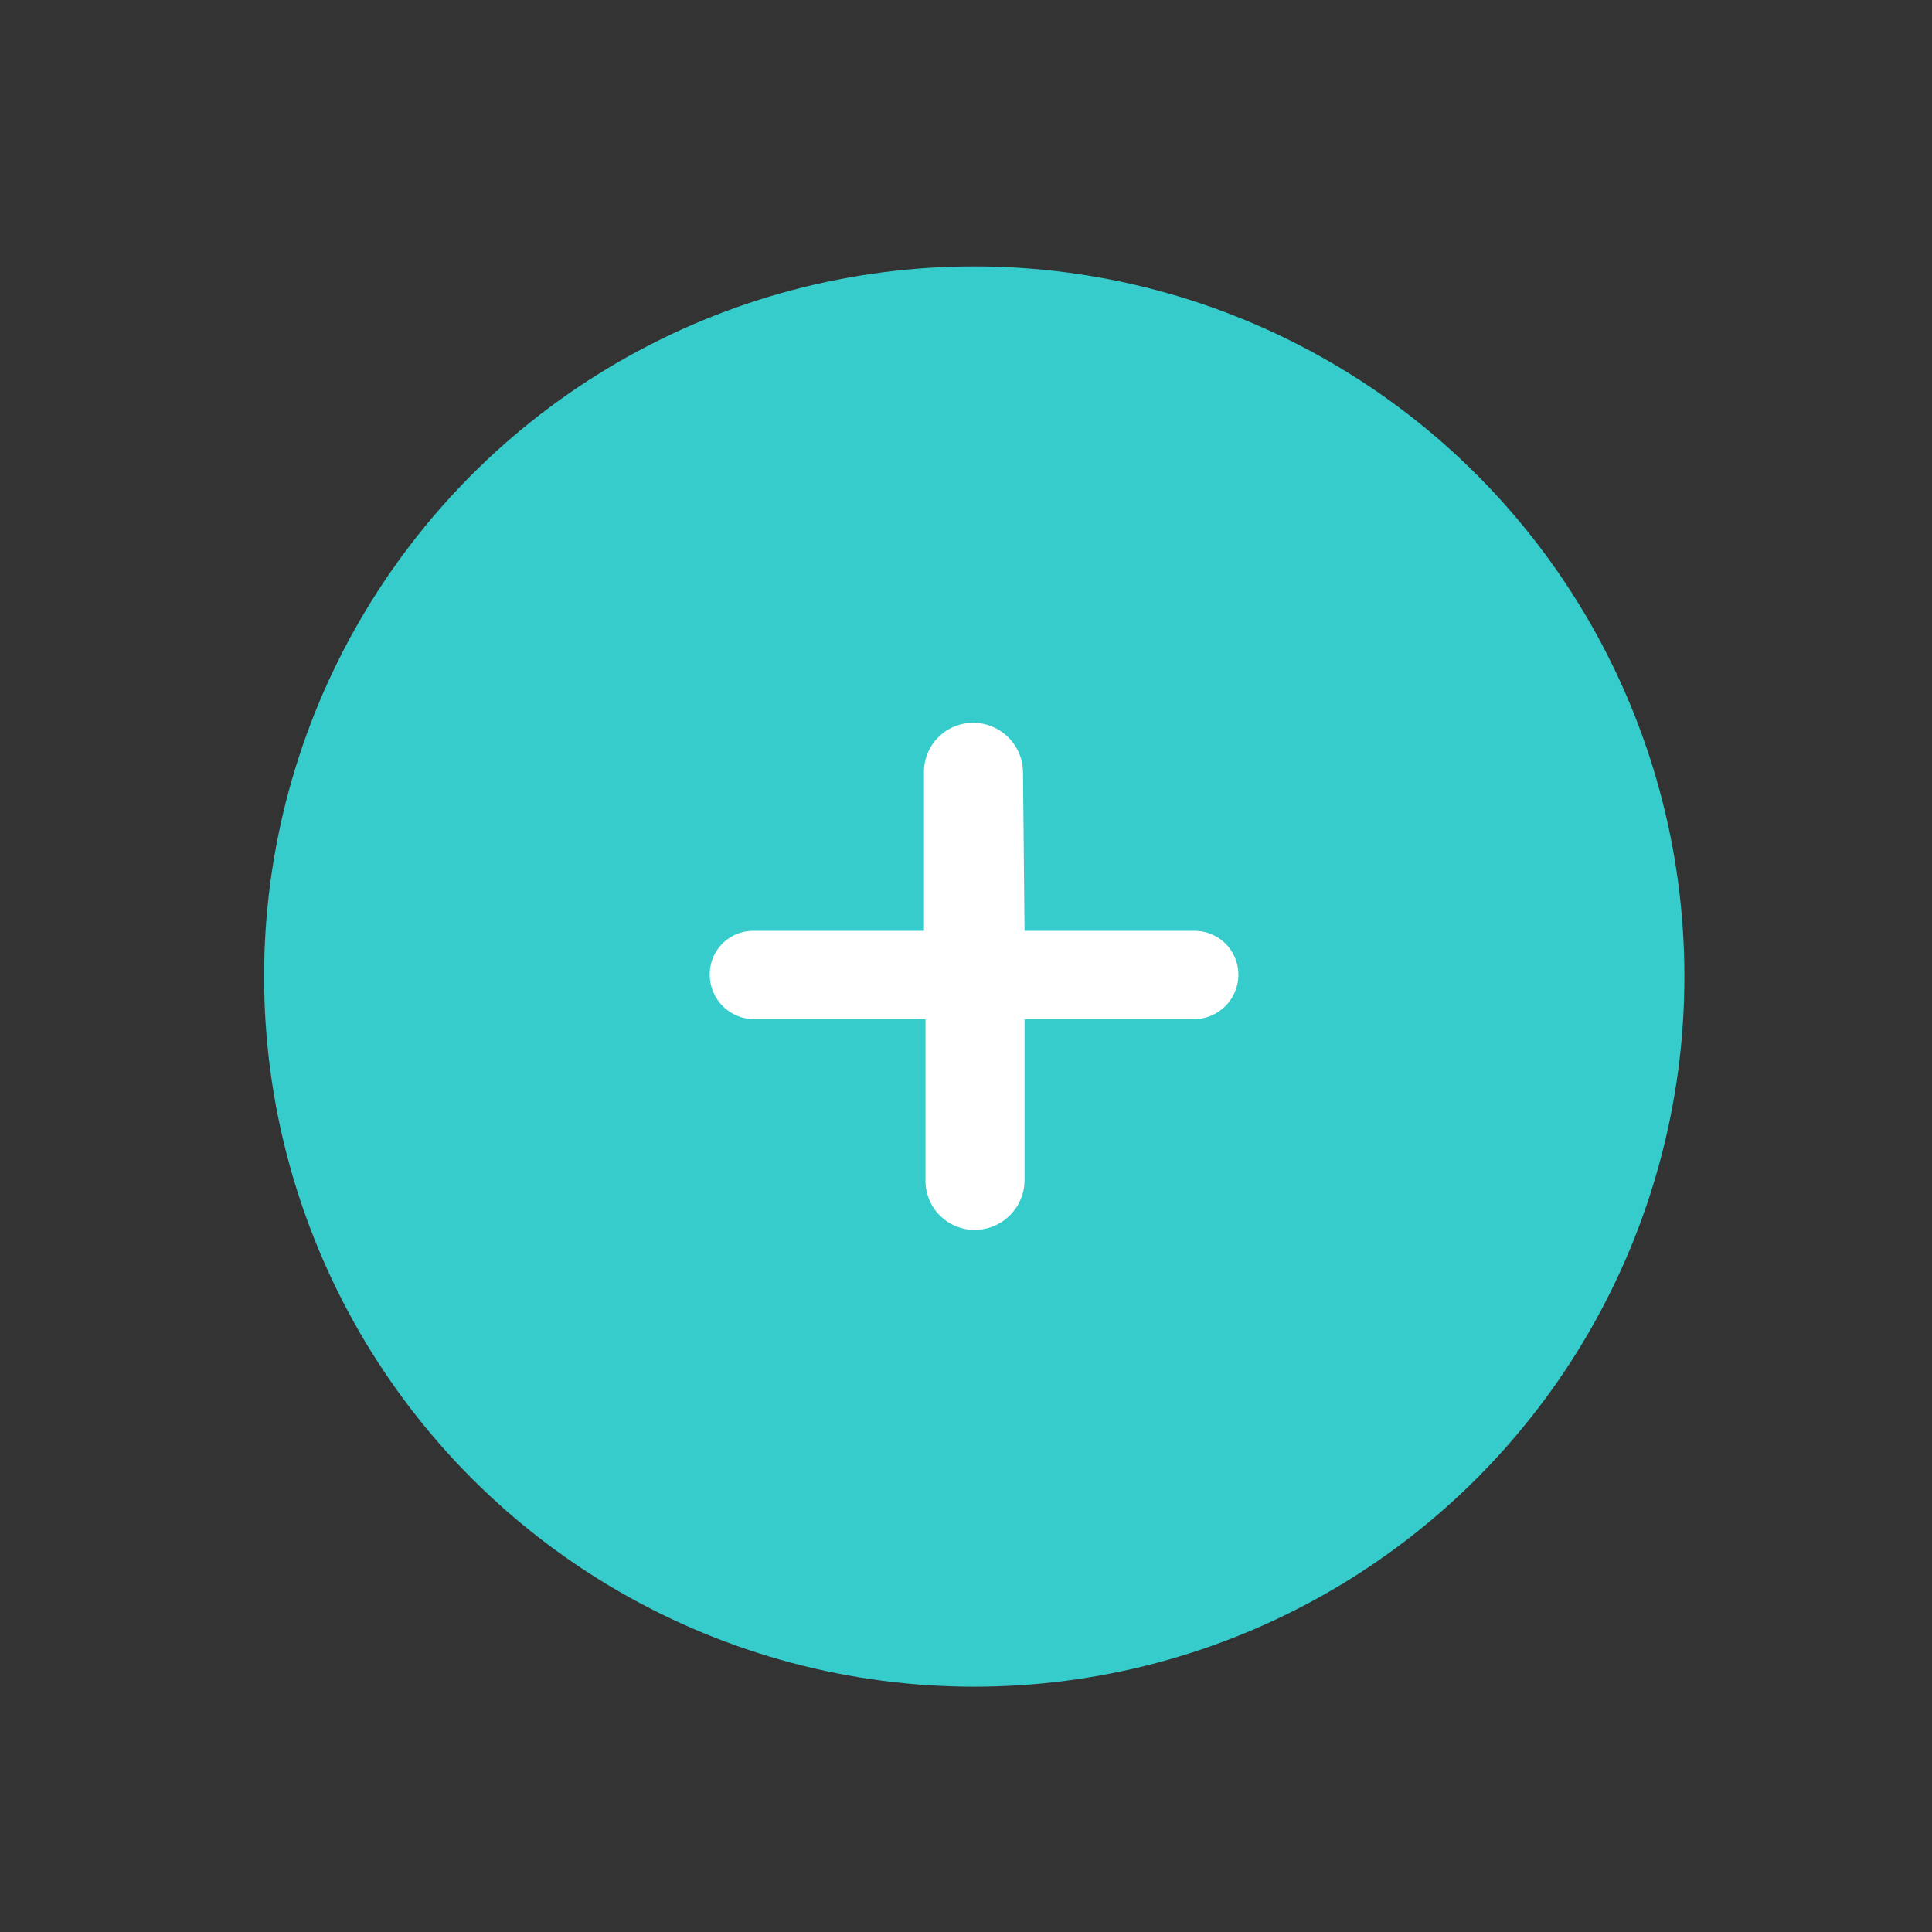 <svg id="Capa_1" data-name="Capa 1" xmlns="http://www.w3.org/2000/svg" viewBox="0 0 50.33 50.33"><rect x="0" y="0" width="50.33" height="50.33" fill="#333333" stroke="none"/><defs><style>.cls-1{fill:#37cccc;}.cls-2{fill:#fff;}</style></defs><title>Iconos_YobsAgregar</title><circle class="cls-1" cx="25.38" cy="25.44" r="18.5"/><path class="cls-2" d="M26.69,24.25h4.42a1.14,1.14,0,0,1,1.15,1.15v0a1.16,1.16,0,0,1-1.15,1.15H26.69v4.2a1.3,1.3,0,0,1-1.29,1.29h0a1.28,1.28,0,0,1-1.29-1.29v-4.2H19.64a1.16,1.16,0,0,1-1.15-1.15v0a1.13,1.13,0,0,1,1.15-1.15h4.43V20.12a1.28,1.28,0,0,1,1.29-1.29h0a1.3,1.3,0,0,1,1.29,1.29Z"/></svg>